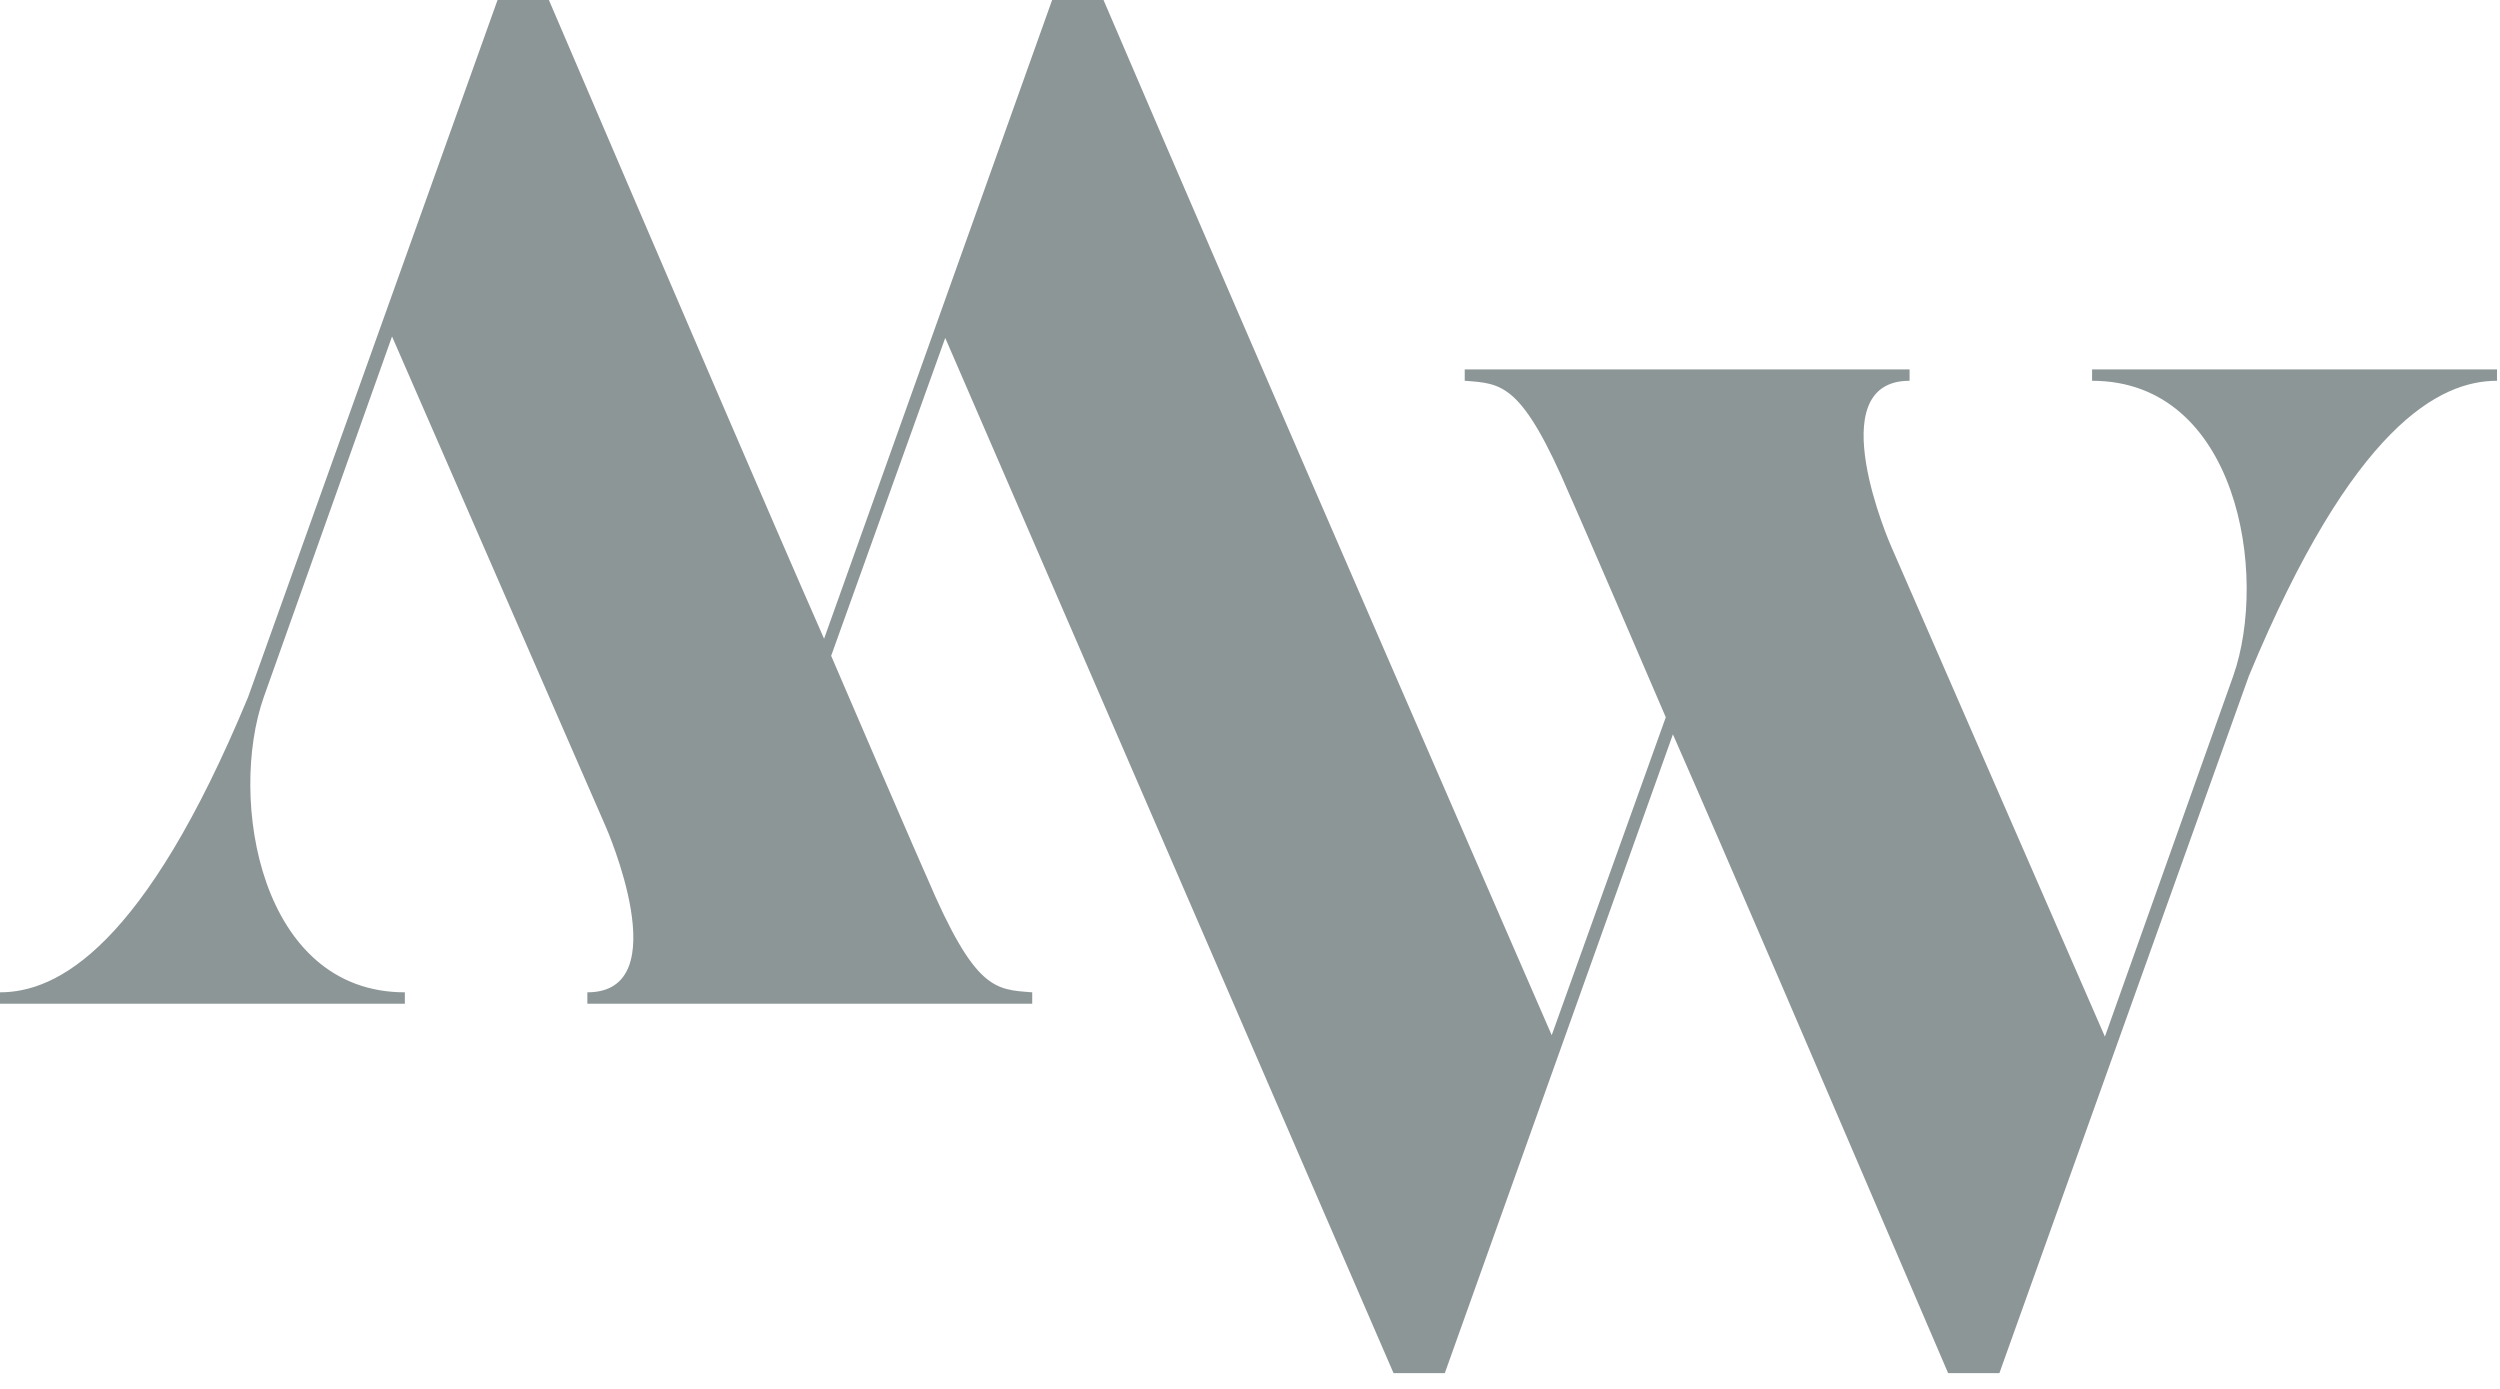 <svg xmlns="http://www.w3.org/2000/svg" width="54" height="30" viewBox="0 0 54 30">
  <path fill="#8D9697" fill-rule="evenodd" d="M119.189,496.979 L119.189,497.225 C122.33,497.225 123.008,501.413 122.238,503.6 L119.466,511.391 L114.847,500.797 C114.847,500.797 113.276,497.225 115.247,497.225 L115.247,496.979 L105.638,496.979 L105.638,497.225 C106.44,497.287 106.87,497.256 107.917,499.72 C107.917,499.72 108.103,500.12 109.981,504.493 L107.517,511.36 C107.517,511.36 100.988,496.369 97.836,489 L96.726,489 L91.8,502.797 C90.568,499.994 88.72,495.683 85.856,489 L84.747,489 L79.358,504.059 C77.11,509.48 75.232,510.434 74,510.434 L74,510.68 L82.745,510.68 L82.745,510.434 C79.605,510.434 78.927,506.246 79.697,504.059 L82.468,496.268 L87.087,506.862 C87.087,506.862 88.658,510.434 86.687,510.434 L86.687,510.68 L96.296,510.68 L96.296,510.434 C95.495,510.372 95.064,510.403 94.017,507.939 C94.017,507.939 93.832,507.539 91.953,503.166 L94.417,496.299 L104.1,518.659 L105.208,518.659 L110.135,504.862 C111.367,507.665 113.214,511.976 116.079,518.659 L117.187,518.659 L122.576,503.6 C124.824,498.179 126.703,497.225 127.935,497.225 L127.935,496.979 L119.189,496.979 Z" transform="translate(-74 -489)"/>
</svg>
